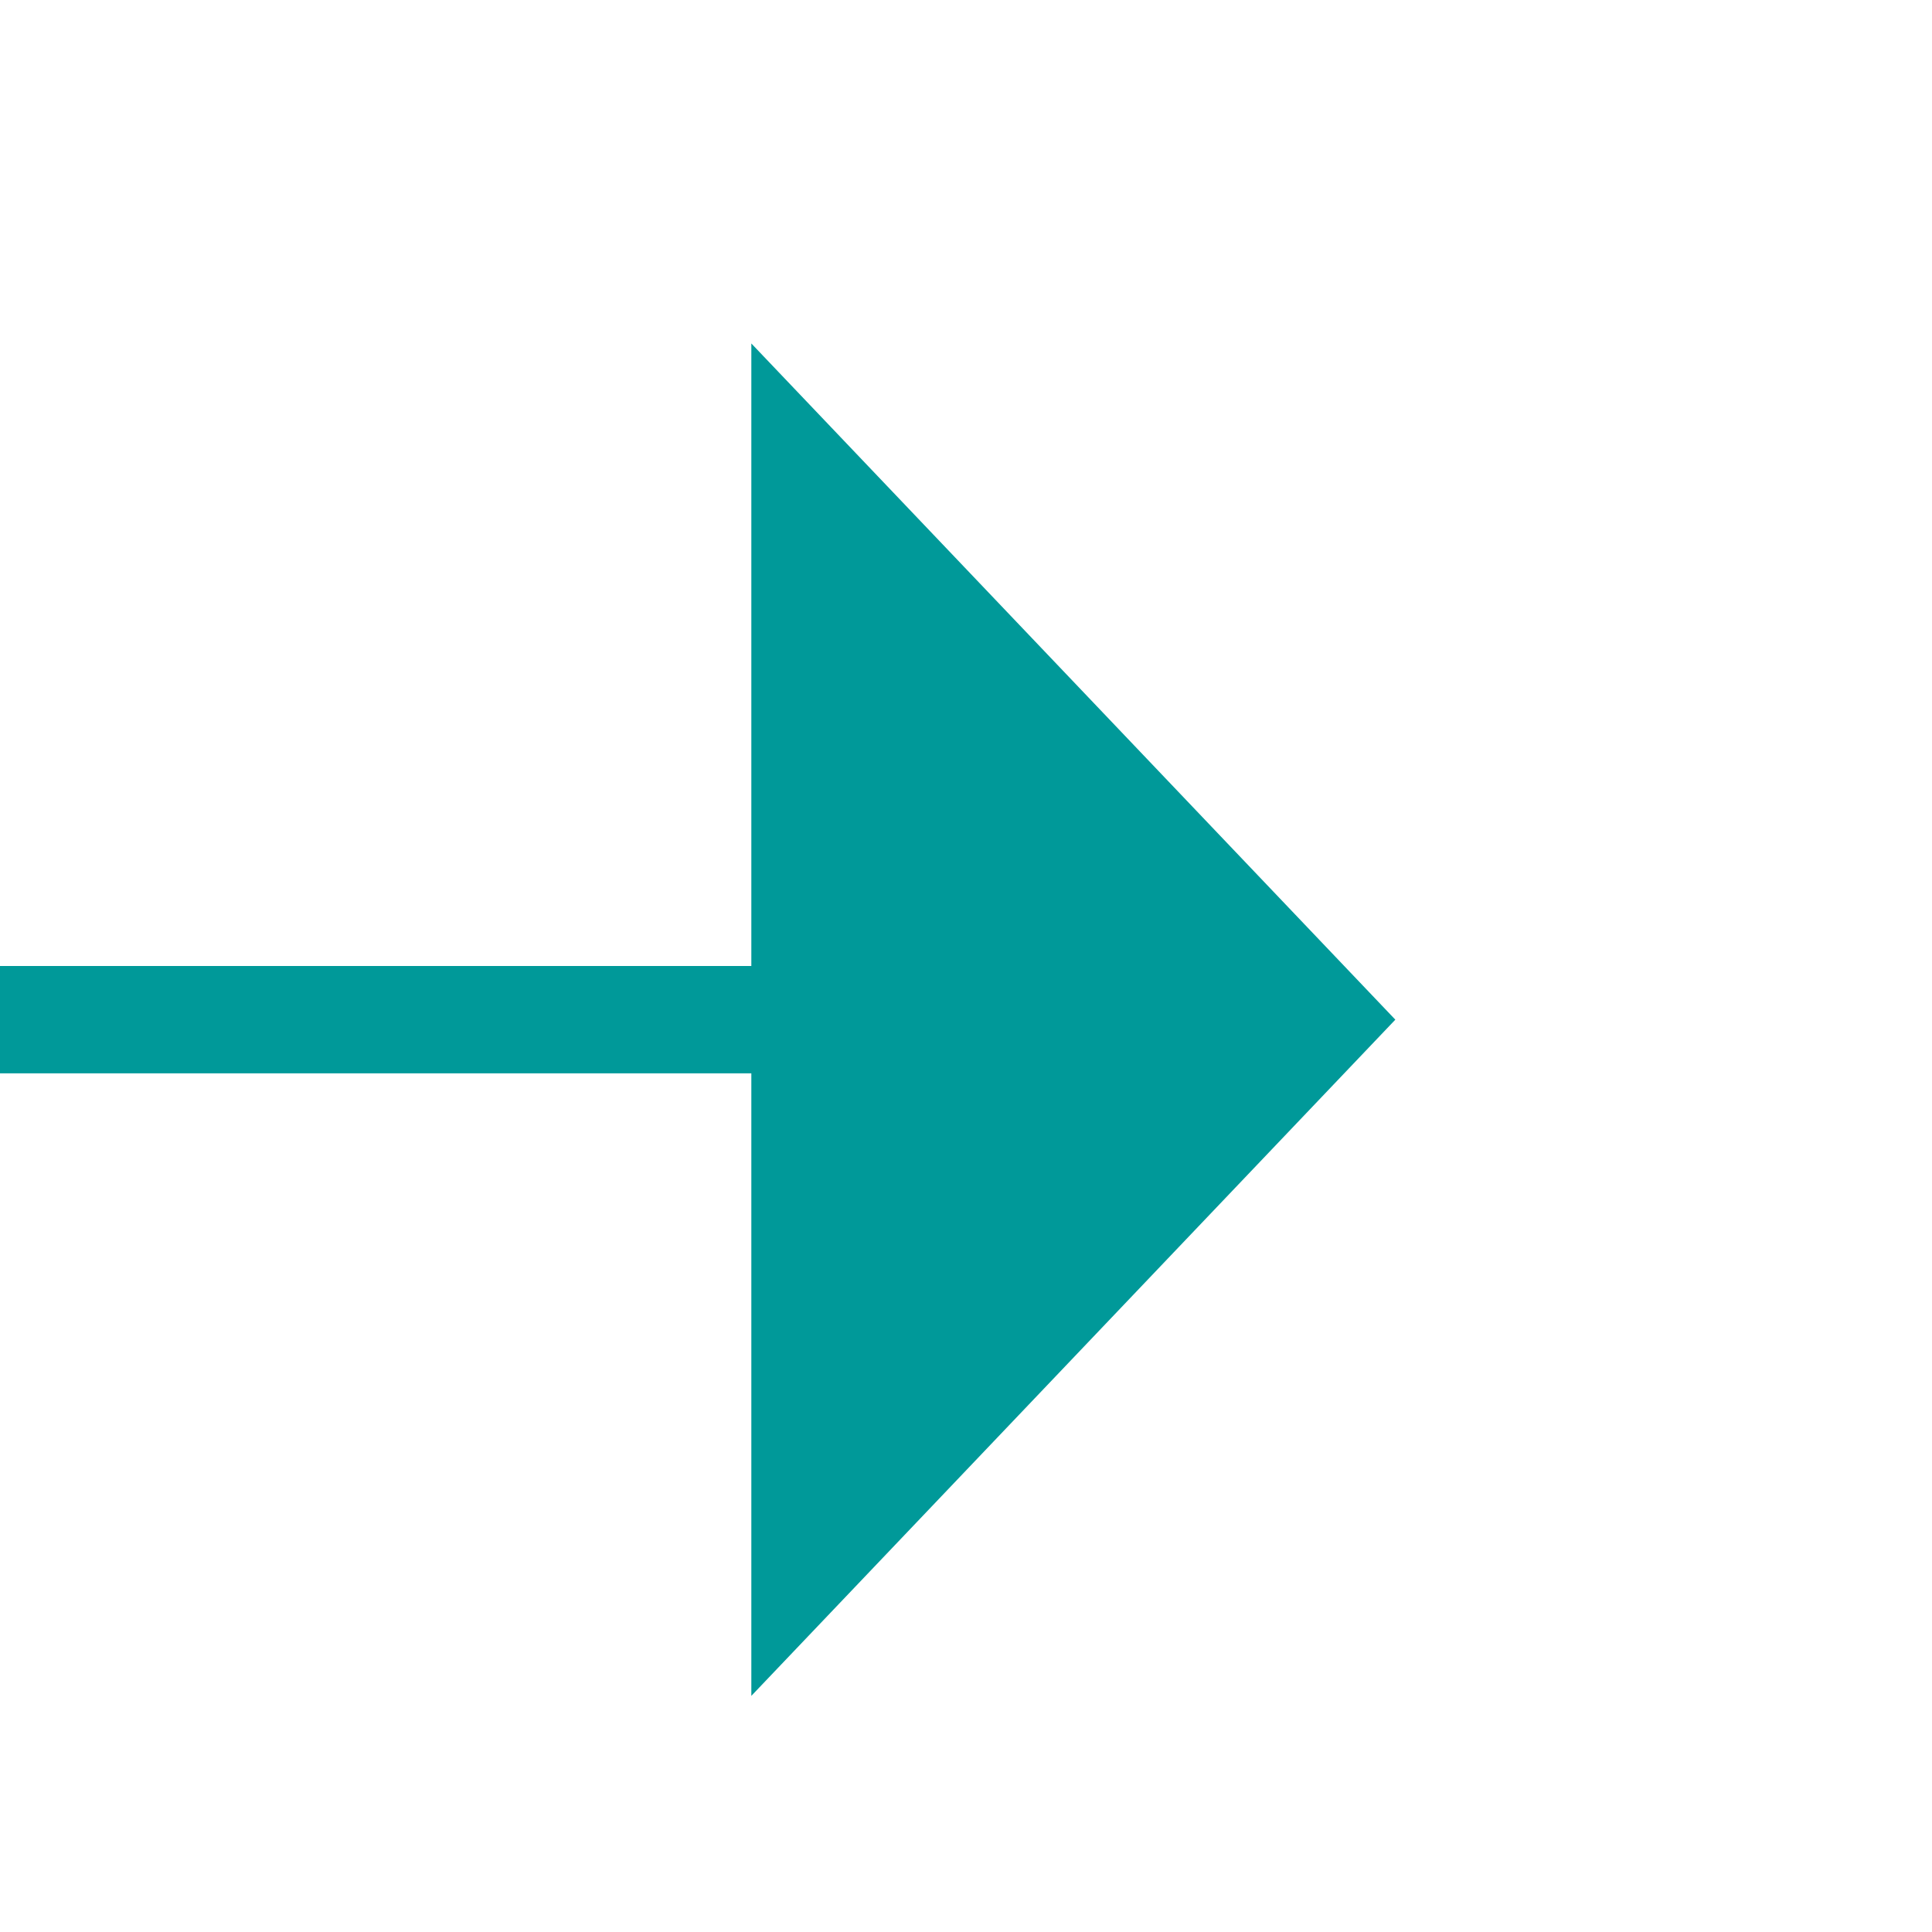 ﻿<?xml version="1.0" encoding="utf-8"?>
<svg version="1.1" xmlns:xlink="http://www.w3.org/1999/xlink" width="18px" height="18px" preserveAspectRatio="xMinYMid meet" viewBox="3224 3034  18 16" xmlns="http://www.w3.org/2000/svg">
  <path d="M 3181 3042.5  L 3232 3042.5  " stroke-width="1" stroke="#009999" fill="none" />
  <path d="M 3183 3039.5  A 3 3 0 0 0 3180 3042.5 A 3 3 0 0 0 3183 3045.5 A 3 3 0 0 0 3186 3042.5 A 3 3 0 0 0 3183 3039.5 Z M 3231 3048.8  L 3237 3042.5  L 3231 3036.2  L 3231 3048.8  Z " fill-rule="nonzero" fill="#009999" stroke="none" />
</svg>